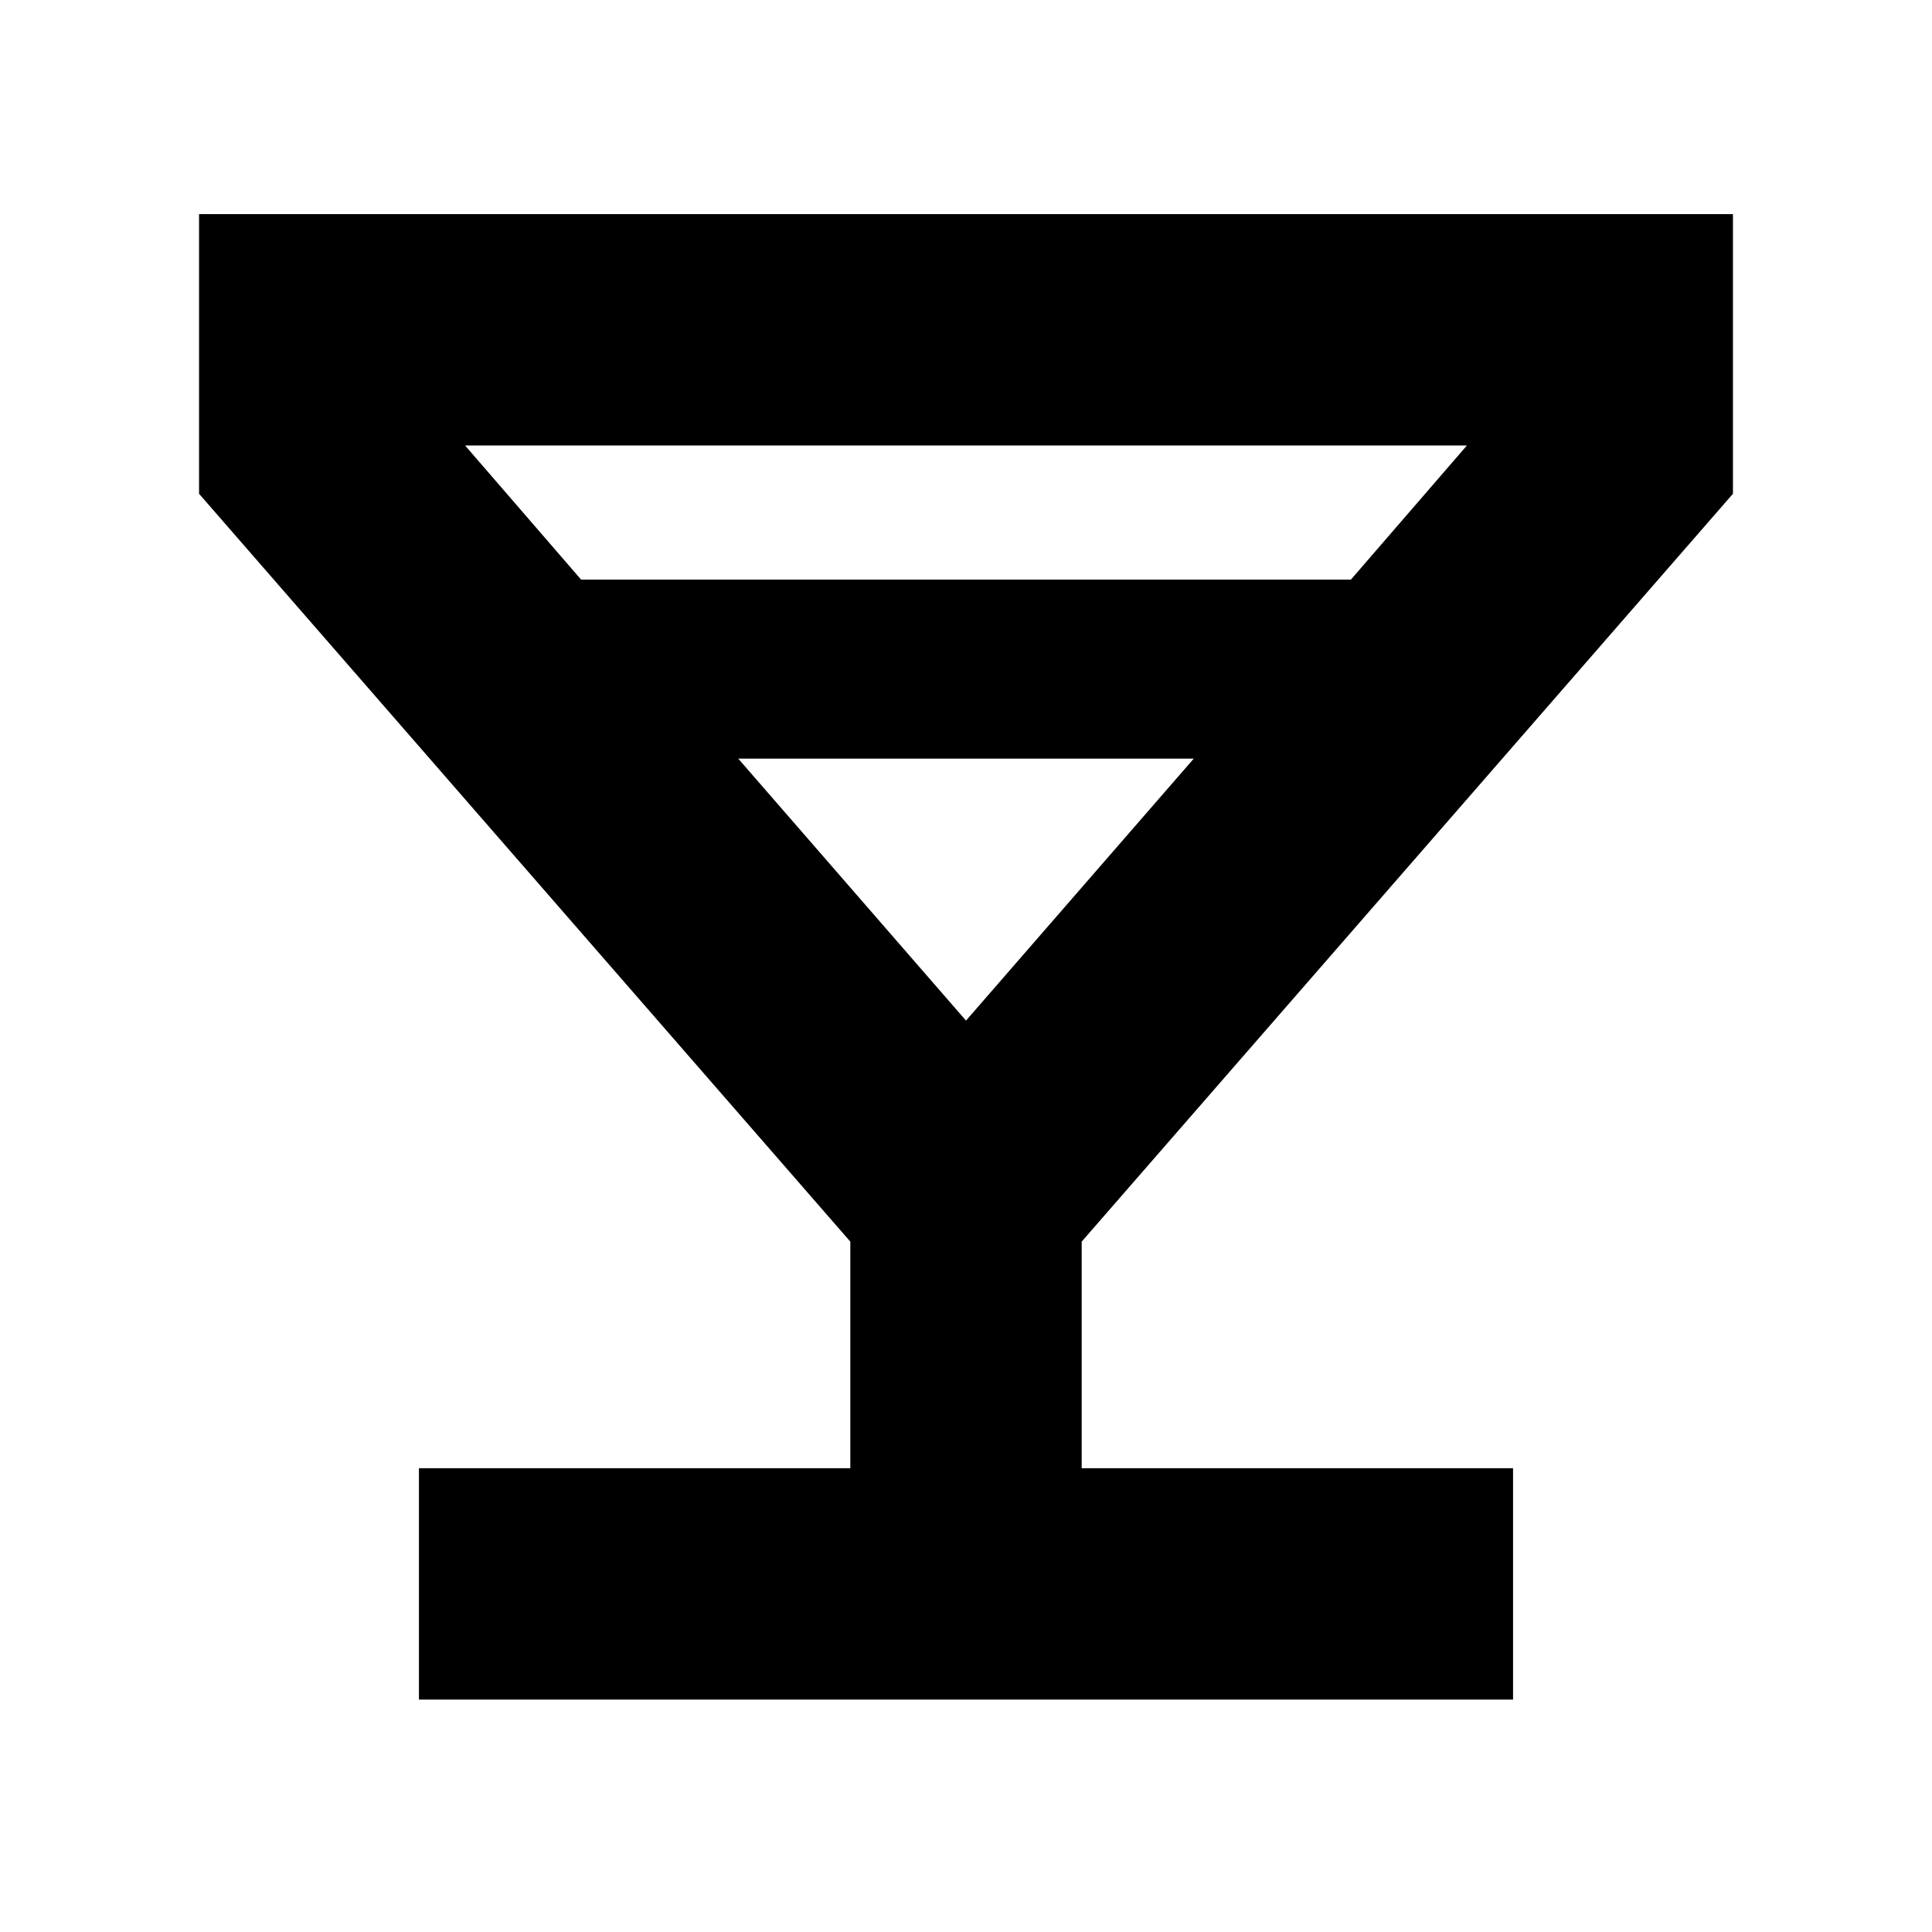 <svg xmlns="http://www.w3.org/2000/svg" height="20" viewBox="0 -960 960 960" width="20"><path d="M208.17-115.48v-114.96h214.35v-112.6L98.91-714.65v-138.96h762.18v138.96L537.48-343.04v112.6h214.35v114.96H208.17ZM288.74-672h382.52l57.65-66.65H231.09L288.74-672ZM480-452.87l113.17-130.17H366.83L480-452.87Zm0 0Z"/></svg>
